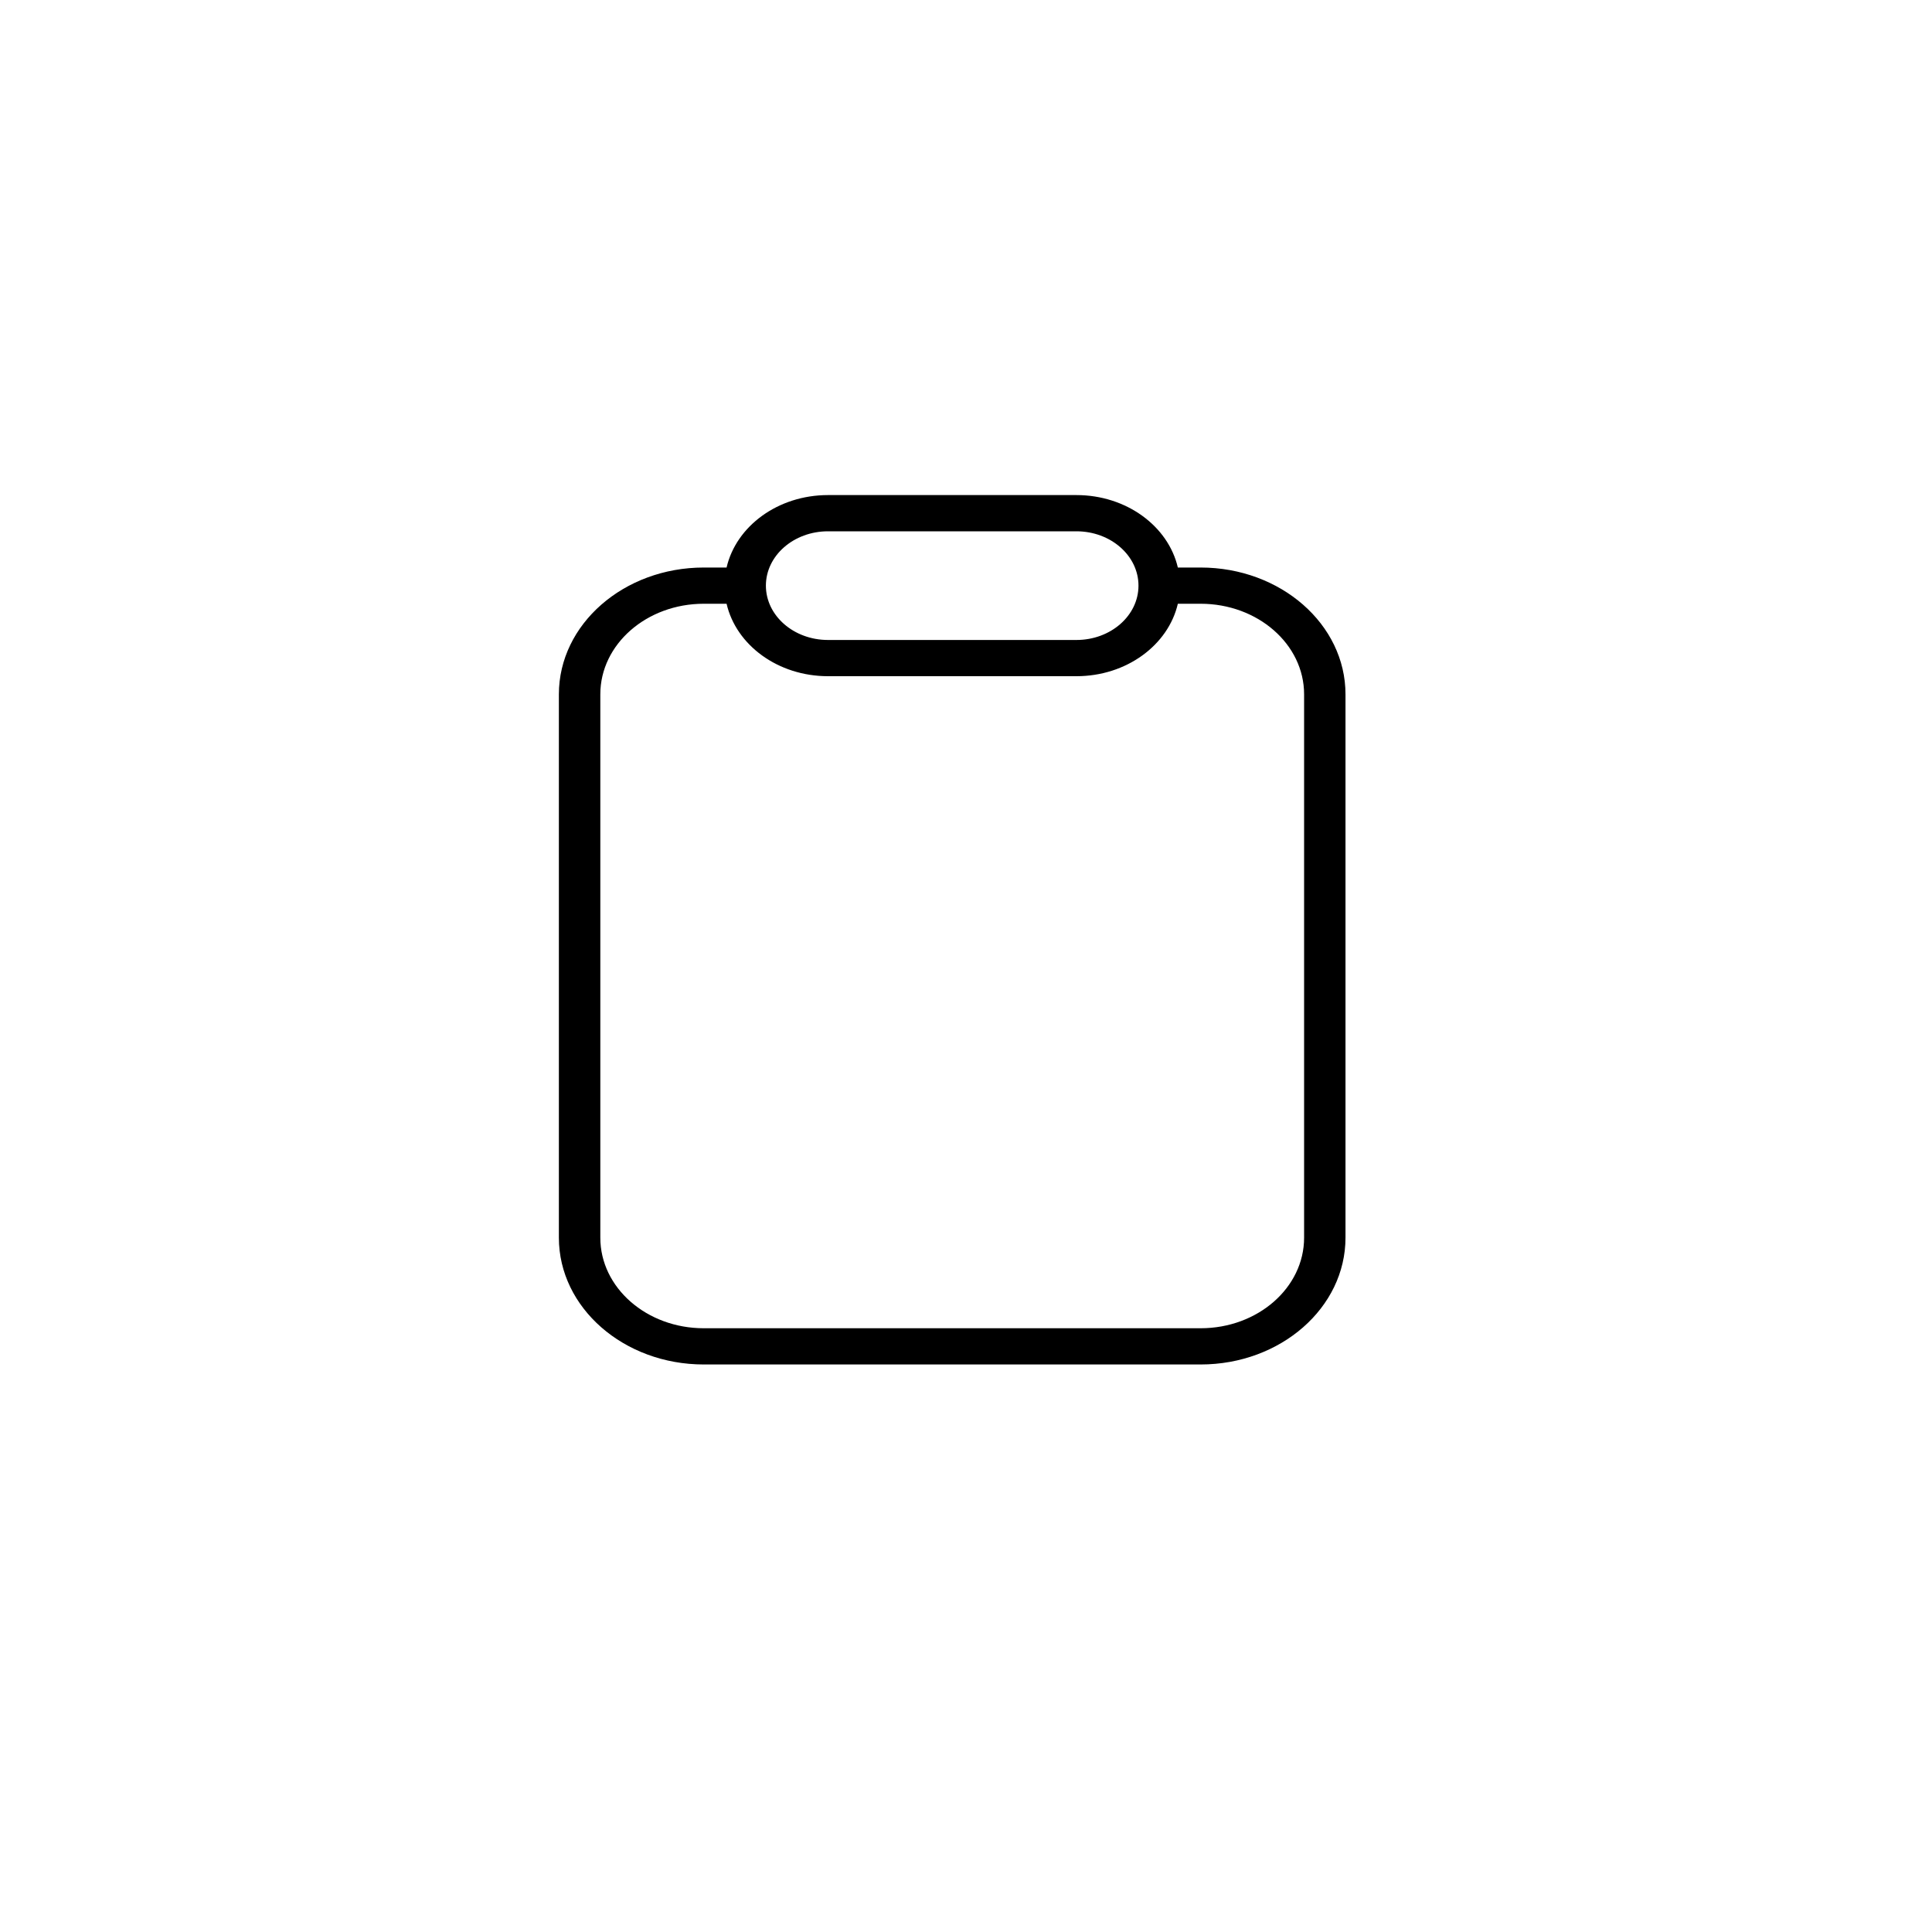 <svg width="40" height="40" viewBox="0 0 40 40" fill="none" xmlns="http://www.w3.org/2000/svg">
<path fill-rule="evenodd" clip-rule="evenodd" d="M17.143 11H22.286C22.996 11 23.571 11.504 23.571 12.125C23.571 12.746 22.996 13.25 22.286 13.25H17.143C16.433 13.25 15.857 12.746 15.857 12.125C15.857 11.504 16.433 11 17.143 11ZM15.043 11.75C15.241 10.894 16.106 10.25 17.143 10.25H22.286C23.322 10.25 24.187 10.894 24.386 11.75H24.857C26.514 11.75 27.857 12.925 27.857 14.375V25.625C27.857 27.075 26.514 28.25 24.857 28.25H14.571C12.915 28.25 11.571 27.075 11.571 25.625V14.375C11.571 12.925 12.915 11.75 14.571 11.75H15.043ZM24.386 12.5H24.857C26.041 12.5 27 13.339 27 14.375V25.625C27 26.66 26.041 27.5 24.857 27.5H14.571C13.388 27.5 12.429 26.66 12.429 25.625V14.375C12.429 13.339 13.388 12.5 14.571 12.5H15.043C15.241 13.356 16.106 14 17.143 14H22.286C23.322 14 24.187 13.356 24.386 12.5Z" fill="black"/>
</svg>
